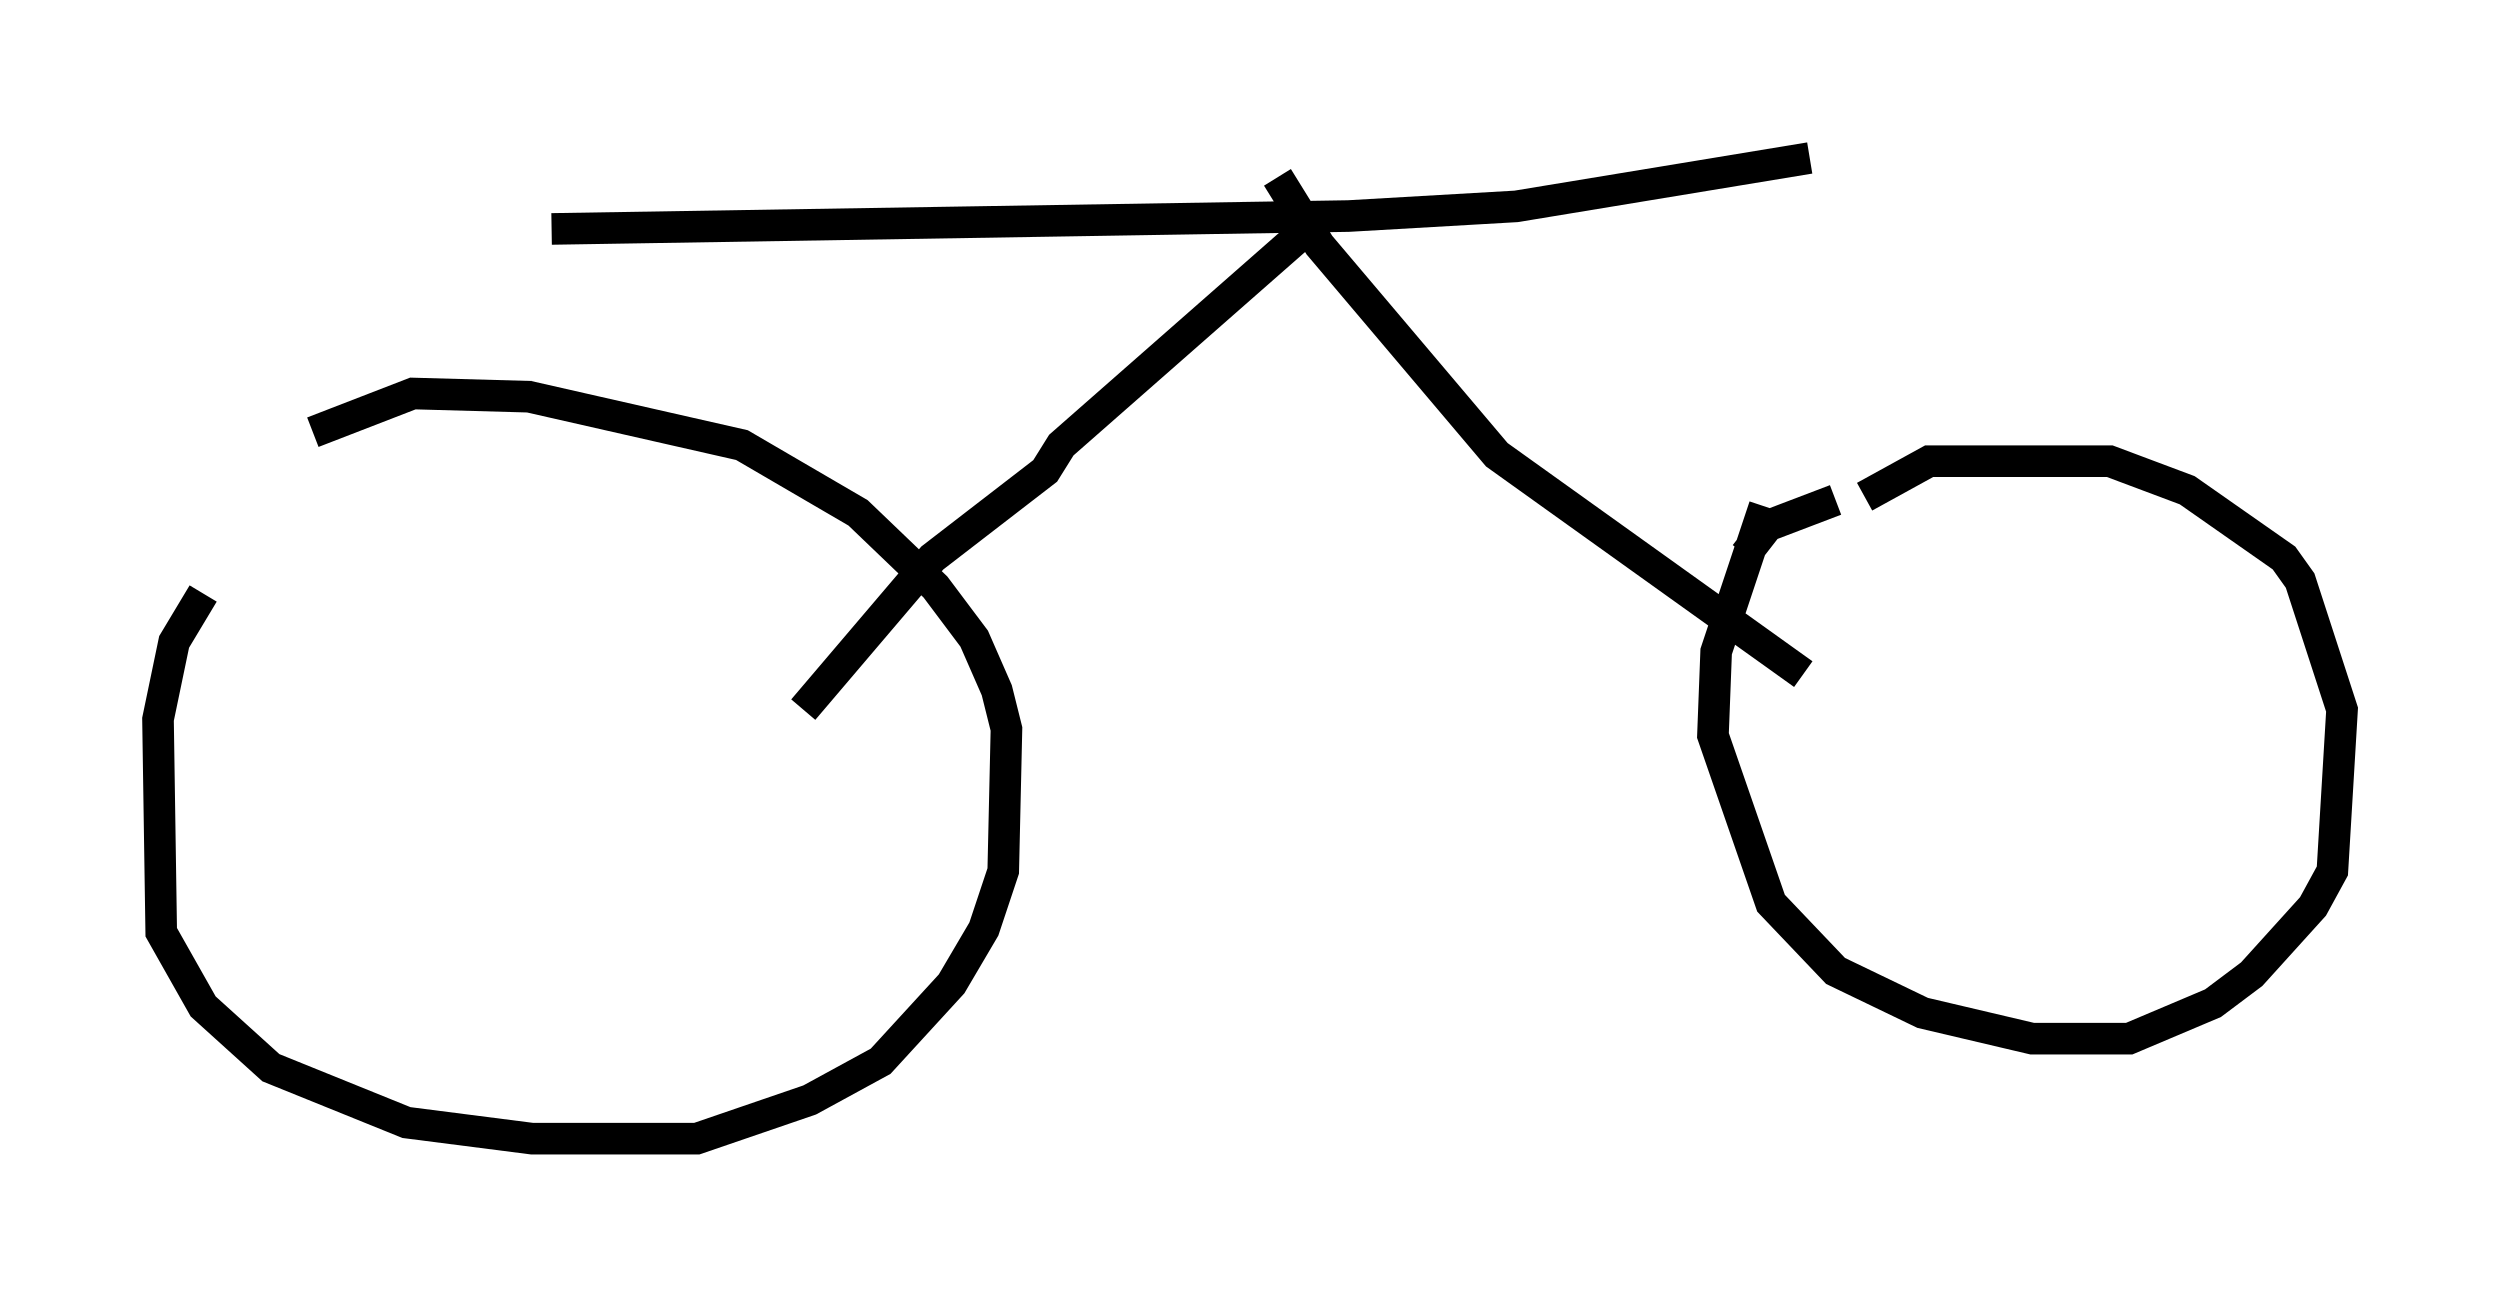 <?xml version="1.0" encoding="utf-8" ?>
<svg baseProfile="full" height="41.034" version="1.1" width="79.111" xmlns="http://www.w3.org/2000/svg" xmlns:ev="http://www.w3.org/2001/xml-events" xmlns:xlink="http://www.w3.org/1999/xlink"><defs /><rect fill="white" height="41.034" width="79.111" x="0" y="0" /><path d="M9.492, 15.821 m-3.063, 2.96 l-0.919, 1.531 -0.51, 2.45 l0.102, 6.738 1.327, 2.348 l2.144, 1.94 4.288, 1.735 l3.981, 0.51 5.206, 0.0 l3.573, -1.225 2.246, -1.225 l2.246, -2.45 1.021, -1.735 l0.613, -1.838 0.102, -4.492 l-0.306, -1.225 -0.715, -1.633 l-1.225, -1.633 -2.45, -2.348 l-3.675, -2.144 -6.738, -1.531 l-3.675, -0.102 -3.165, 1.225 m45.938, 2.348 l-1.531, 4.594 -0.102, 2.654 l1.838, 5.308 2.042, 2.144 l2.756, 1.327 3.471, 0.817 l3.063, 0.0 2.654, -1.123 l1.225, -0.919 1.94, -2.144 l0.613, -1.123 0.306, -5.104 l-1.327, -4.083 -0.51, -0.715 l-3.063, -2.144 -2.45, -0.919 l-5.717, 0.0 -2.042, 1.123 m-0.919, 0.102 l-2.144, 0.817 -0.715, 0.919 m1.838, 3.777 l-9.698, -6.942 -5.615, -6.635 l-1.327, -2.144 m-22.969, 1.633 l25.215, -0.408 5.308, -0.306 l9.29, -1.531 m-15.619, 2.45 l-0.51, 0.0 -7.554, 6.635 l-0.51, 0.817 -3.573, 2.756 l-4.083, 4.798 " fill="none" stroke="black" stroke-width="1" /></svg>